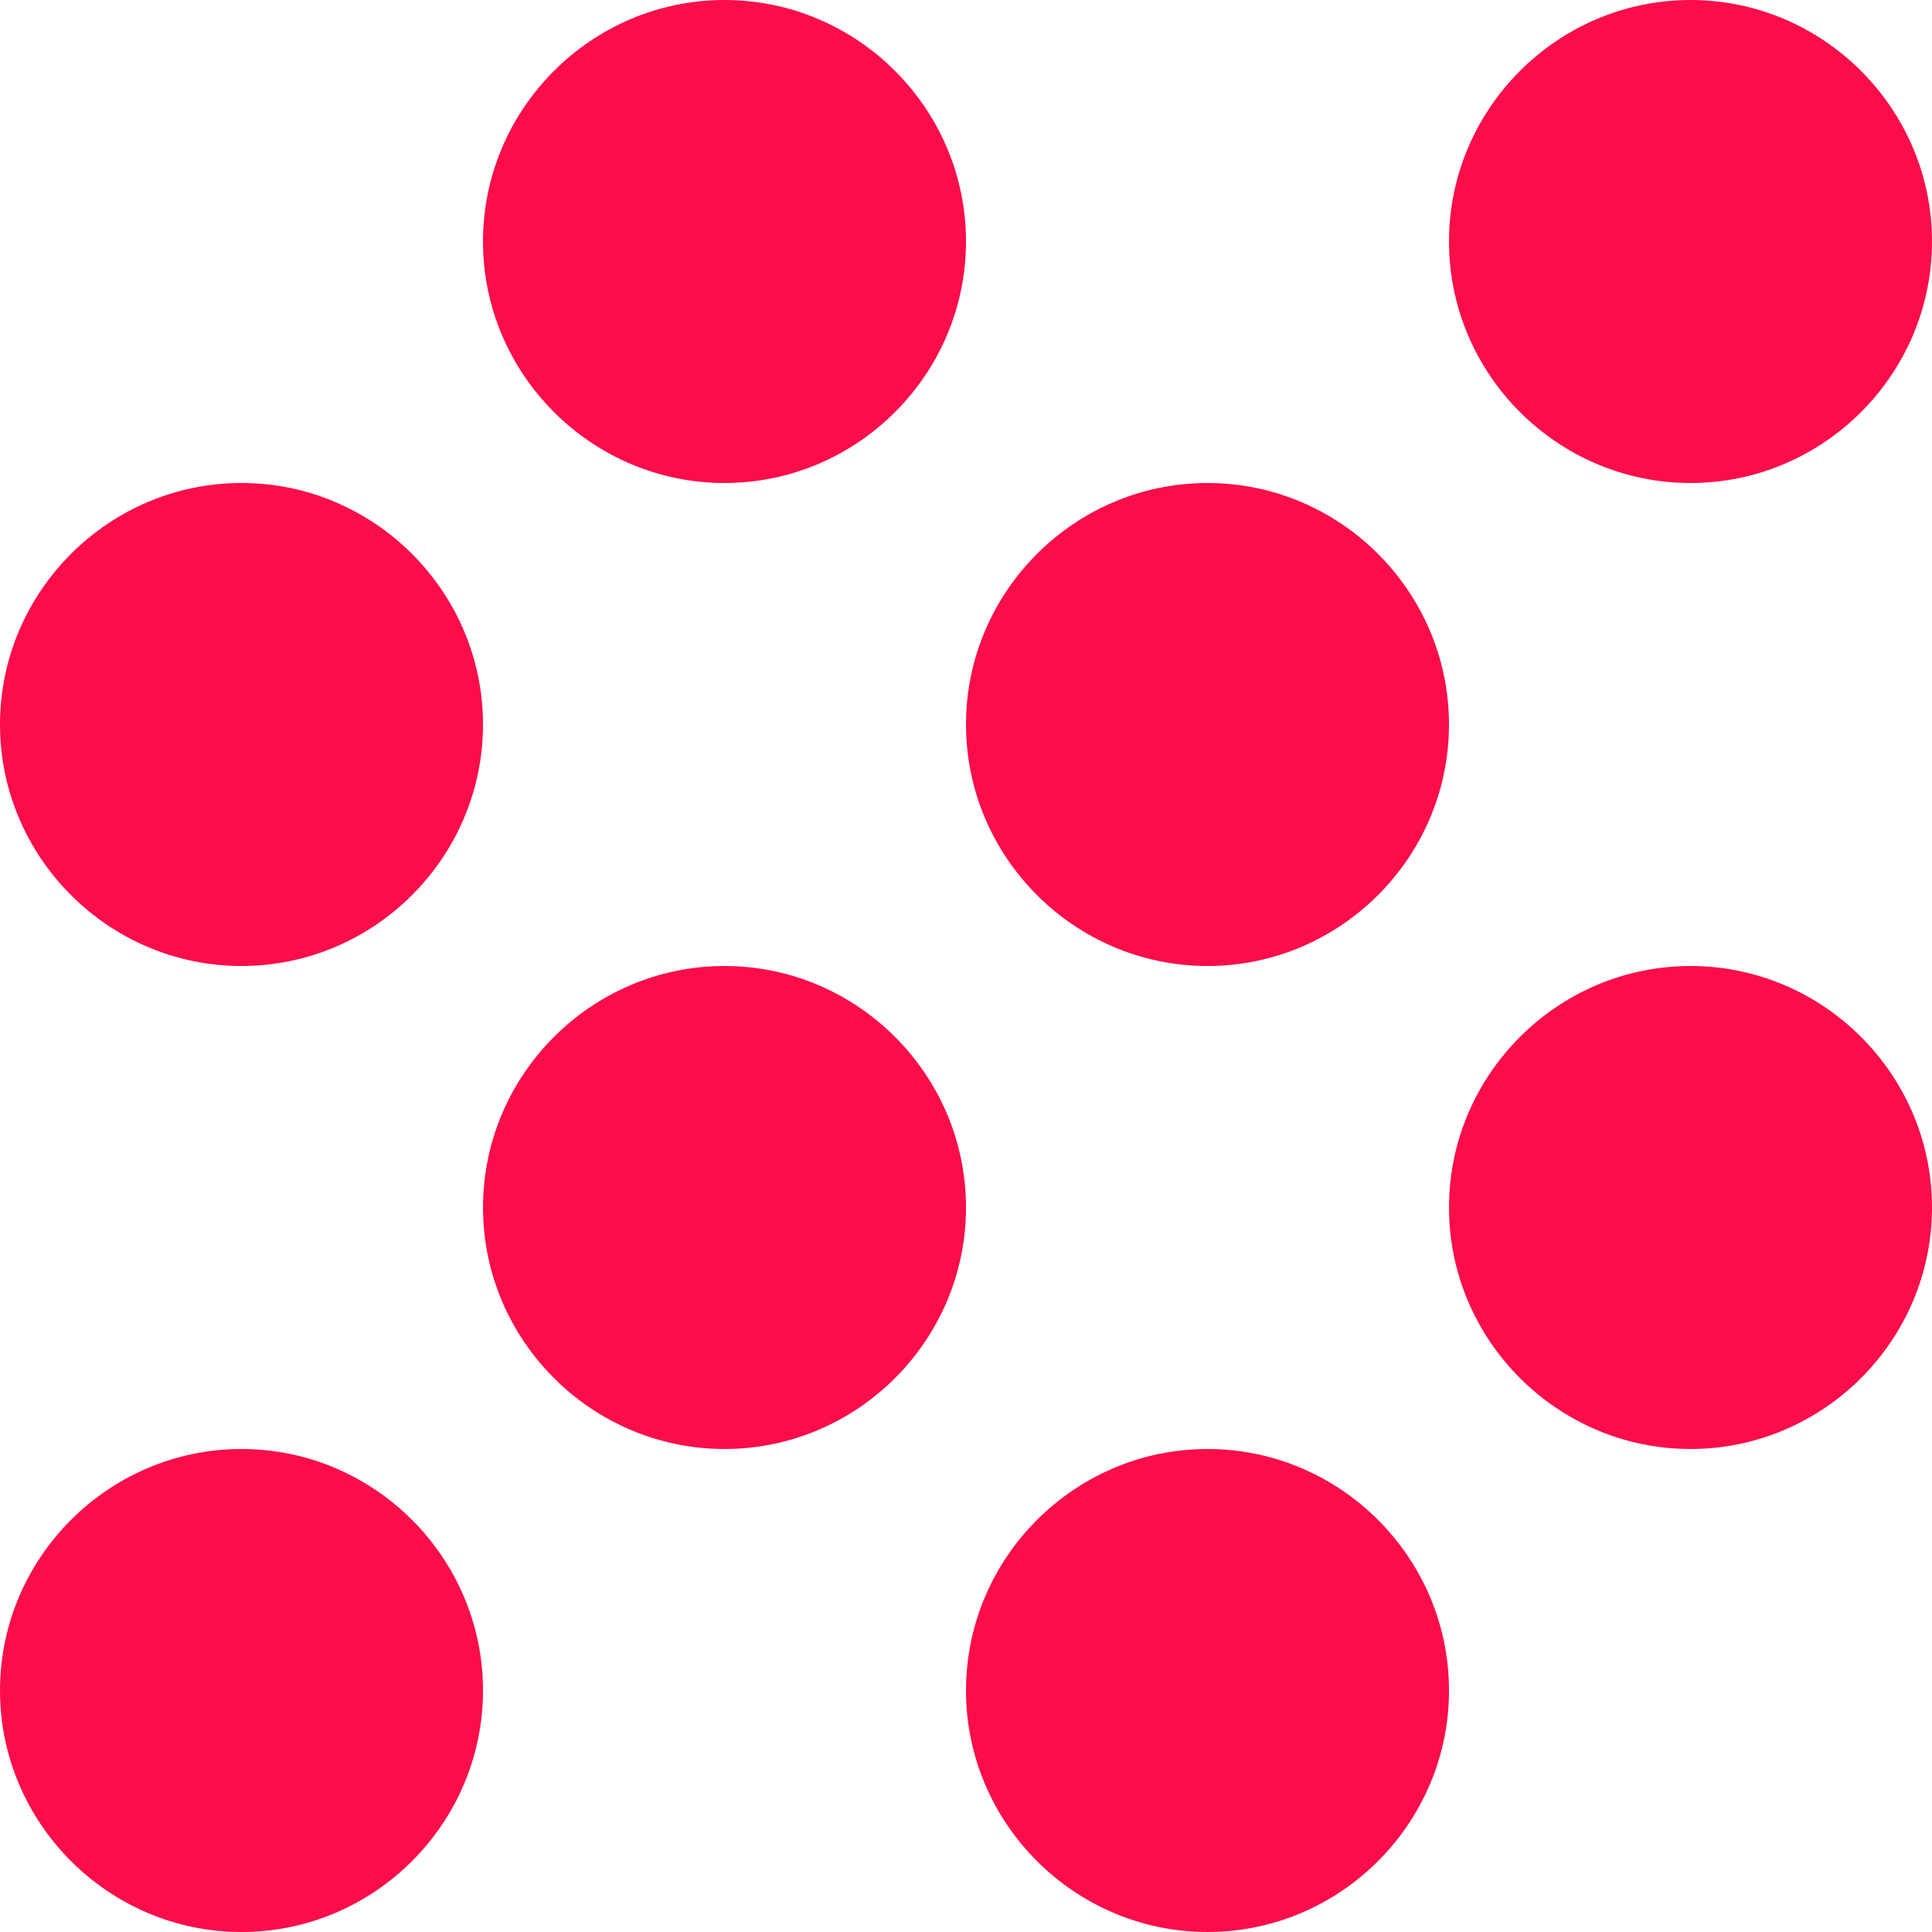 <?xml version="1.0" encoding="UTF-8"?>
<svg width="16px" height="16px" viewBox="0 0 16 16" version="1.1" xmlns="http://www.w3.org/2000/svg" xmlns:xlink="http://www.w3.org/1999/xlink">
    <title>2EB921CF-4B87-4E1B-B2F0-53A442316292</title>
    <g id="Page-1" stroke="none" stroke-width="1" fill="none" fill-rule="evenodd">
        <g id="Landing---VD" transform="translate(-162, -2818)" fill="#FB0D4A">
            <g id="Features-with-photo-11" transform="translate(0, 2766)">
                <g id="Tabs" transform="translate(150, 40)">
                    <g id="Icon/Plus" transform="translate(10, 10)">
                        <path d="M16,6 C14.9,6 14,5.1 14,4 C14,2.9 14.9,2 16,2 C17.1,2 18,2.9 18,4 C18,5.1 17.1,6 16,6 Z M16,14 C14.9,14 14,13.1 14,12 C14,10.9 14.9,10 16,10 C17.1,10 18,10.9 18,12 C18,13.1 17.1,14 16,14 Z M4,6 C5.1,6 6,6.9 6,8 C6,9.1 5.1,10 4,10 C2.9,10 2,9.1 2,8 C2,6.9 2.9,6 4,6 Z M8,2 C9.1,2 10,2.9 10,4 C10,5.1 9.1,6 8,6 C6.9,6 6,5.1 6,4 C6,2.9 6.9,2 8,2 Z M12,14 C13.1,14 14,14.9 14,16 C14,17.1 13.1,18 12,18 C10.9,18 10,17.1 10,16 C10,14.9 10.9,14 12,14 Z M4,18 C2.9,18 2,17.1 2,16 C2,14.9 2.9,14 4,14 C5.1,14 6,14.9 6,16 C6,17.1 5.1,18 4,18 Z M12,6 C13.1,6 14,6.9 14,8 C14,9.1 13.1,10 12,10 C10.9,10 10,9.1 10,8 C10,6.9 10.9,6 12,6 Z M8,14 C6.9,14 6,13.1 6,12 C6,10.9 6.9,10 8,10 C9.1,10 10,10.9 10,12 C10,13.1 9.1,14 8,14 Z" id="Border"></path>
                    </g>
                </g>
            </g>
        </g>
    </g>
</svg>